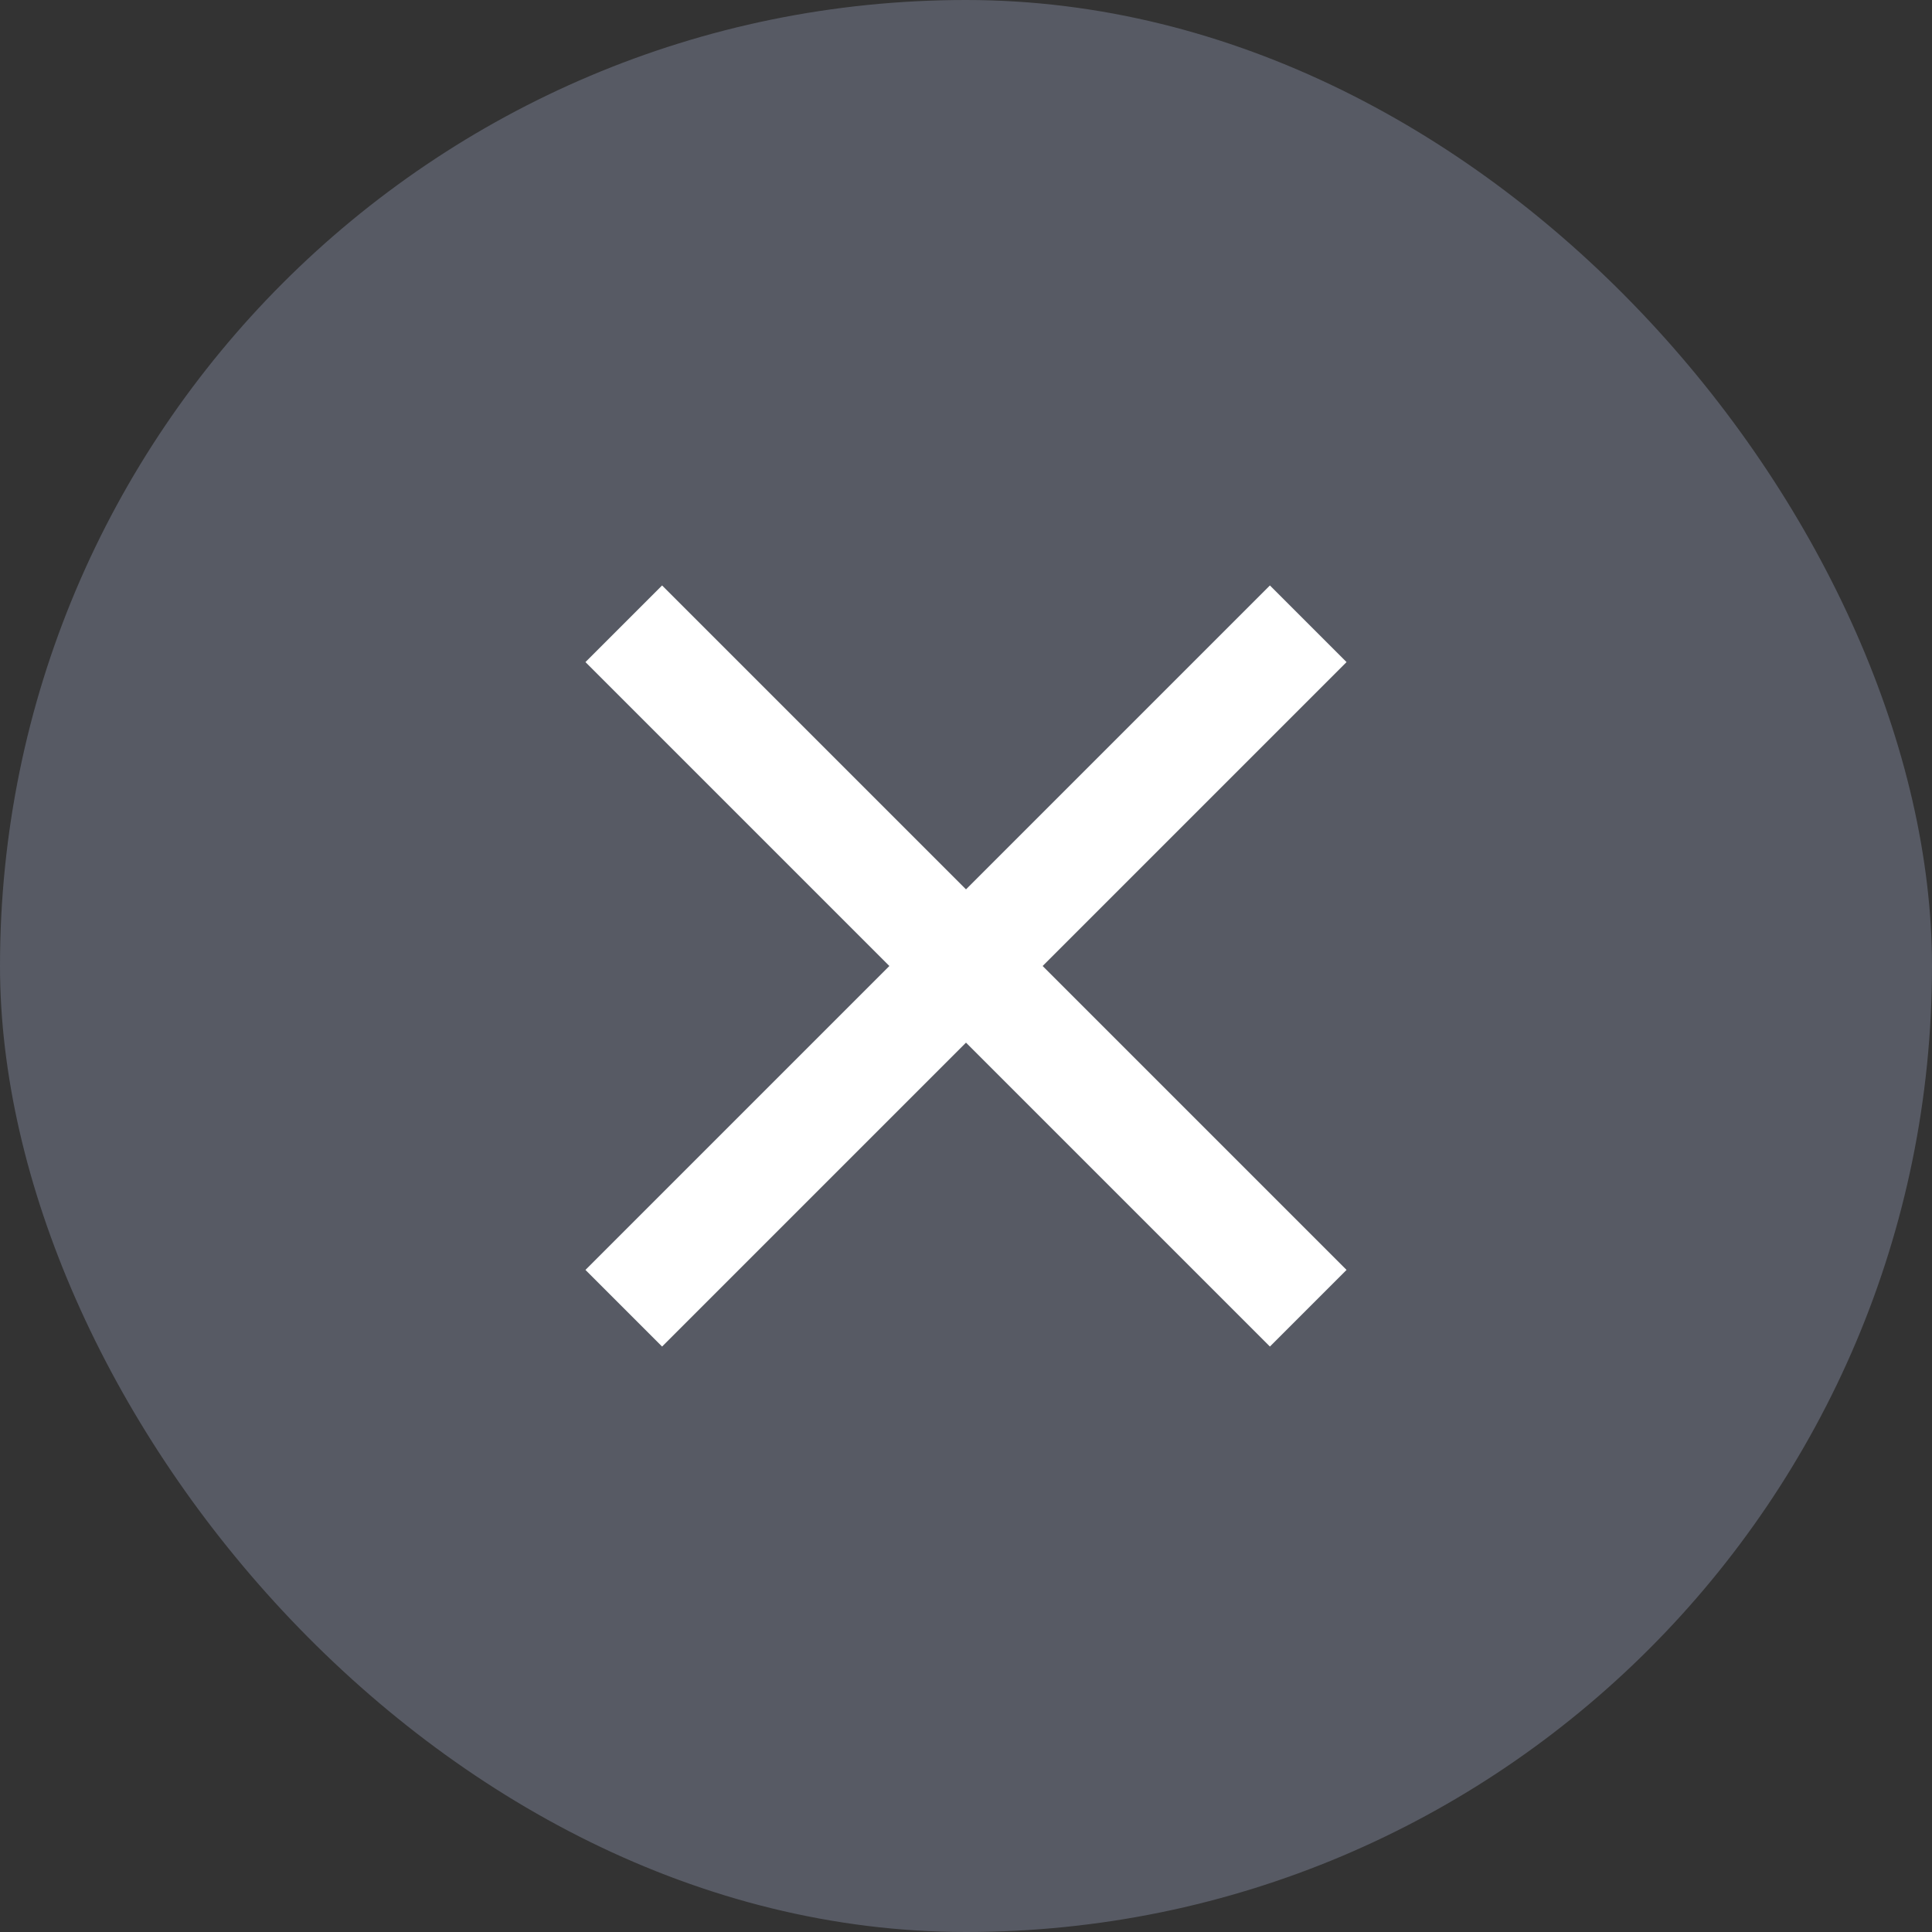 <svg width="33" height="33" viewBox="0 0 33 33" fill="none" xmlns="http://www.w3.org/2000/svg">
<rect x="0" y="0" width="33" height="33" fill="#333333" stroke="none"/>
<rect width="33" height="33" rx="16.5" fill="#575A64"/>
<path d="M23 11.309L21.691 10L16.5 15.191L11.309 10L10 11.309L15.191 16.5L10 21.691L11.309 23L16.5 17.809L21.691 23L23 21.691L17.809 16.5L23 11.309Z" fill="white"/>
</svg>

